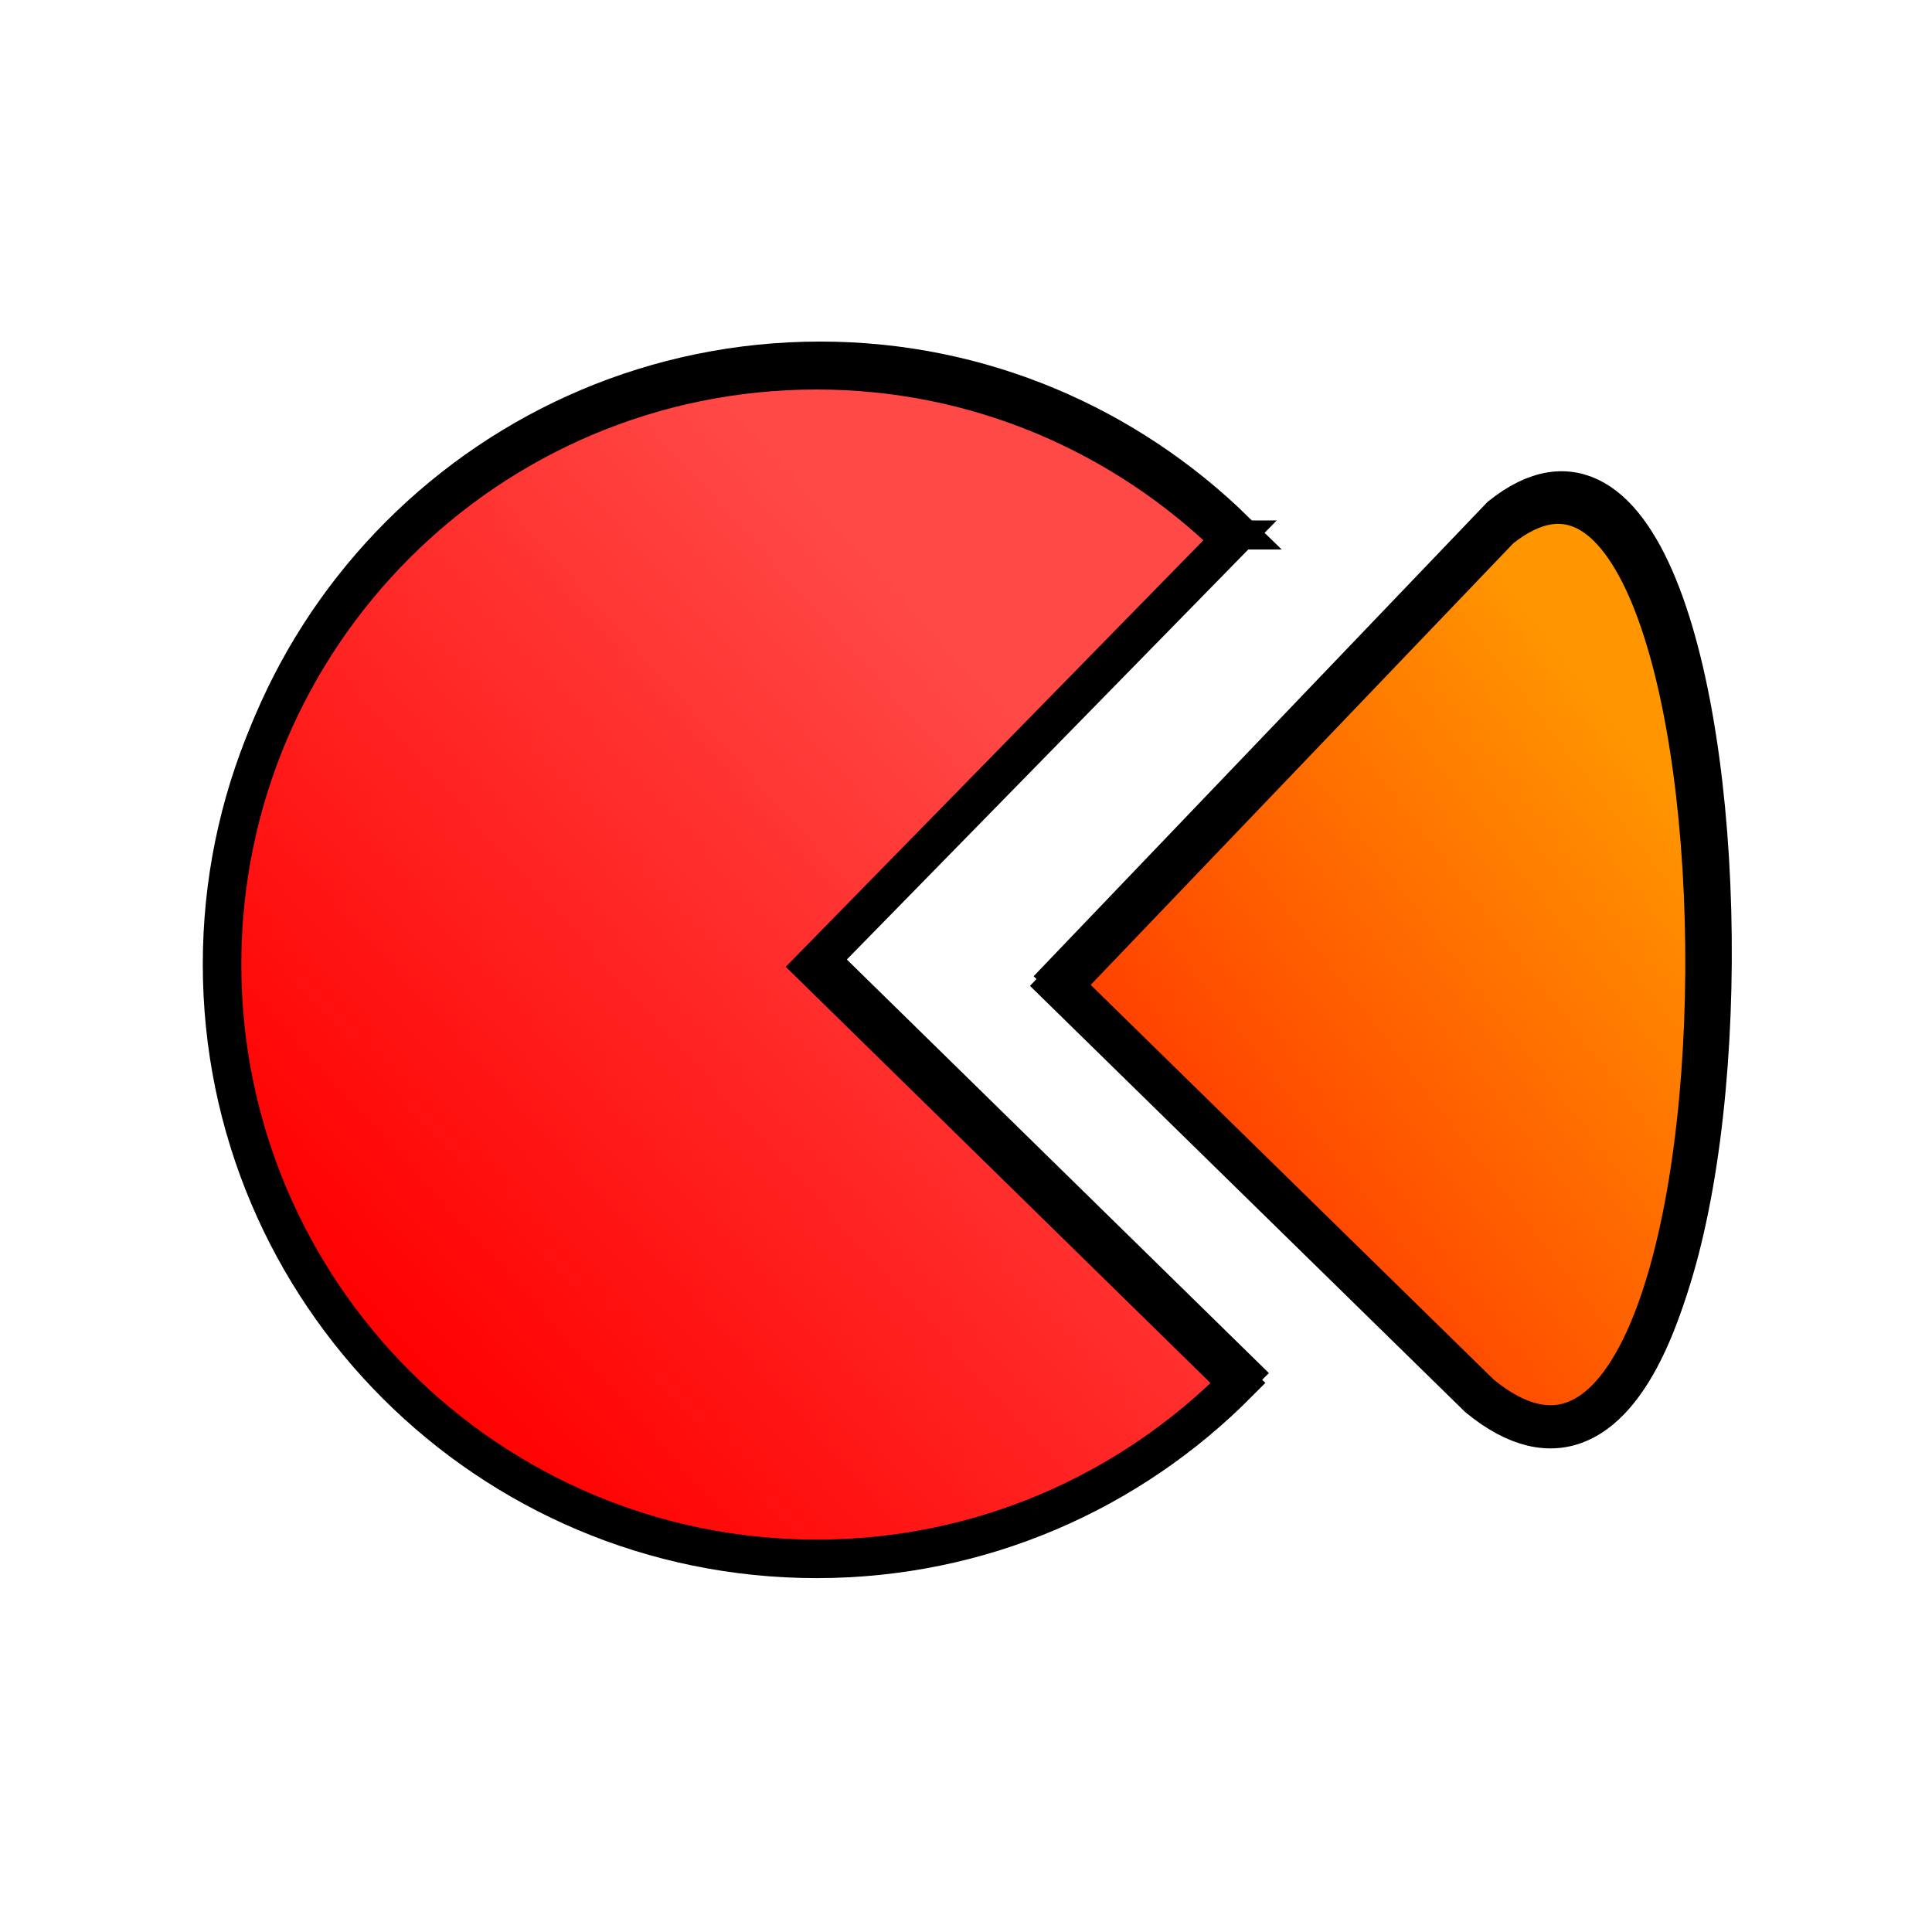 <?xml version="1.0" encoding="UTF-8" standalone="no"?>
<!-- Created with Inkscape (http://www.inkscape.org/) -->

<svg
   xmlns:dc="http://purl.org/dc/elements/1.1/"
   xmlns:cc="http://creativecommons.org/ns#"
   xmlns:rdf="http://www.w3.org/1999/02/22-rdf-syntax-ns#"
   xmlns:svg="http://www.w3.org/2000/svg"
   xmlns="http://www.w3.org/2000/svg"
   xmlns:xlink="http://www.w3.org/1999/xlink"
   xmlns:sodipodi="http://sodipodi.sourceforge.net/DTD/sodipodi-0.dtd"
   xmlns:inkscape="http://www.inkscape.org/namespaces/inkscape"
   width="512"
   height="512"
   id="svg2"
   version="1.1"
   inkscape:version="0.48.5 r10040"
   sodipodi:docname="launcher_icon3.svg"
   inkscape:export-filename="/home/nils/Documents/projets/freemobilenetstat/freemobilenetstat/src/main/res/drawable-hdpi/ic_launcher_netstat.png"
   inkscape:export-xdpi="12.66"
   inkscape:export-ydpi="12.66">
  <defs
     id="defs4">
    <linearGradient
       id="linearGradient4579">
      <stop
         style="stop-color:#ff4200;stop-opacity:1;"
         offset="0"
         id="stop4581" />
      <stop
         style="stop-color:#ff9600;stop-opacity:1;"
         offset="1"
         id="stop4583" />
    </linearGradient>
    <marker
       inkscape:stockid="Arrow1Lend"
       orient="auto"
       refY="0.0"
       refX="0.0"
       id="Arrow1Lend"
       style="overflow:visible;">
      <path
         id="path3862"
         d="M 0.0,0.0 L 5.0,-5.0 L -12.5,0.0 L 5.0,5.0 L 0.0,0.0 z "
         style="fill-rule:evenodd;stroke:#000000;stroke-width:1.0pt;"
         transform="scale(0.8) rotate(180) translate(12.5,0)" />
    </marker>
    <linearGradient
       id="linearGradient3976">
      <stop
         style="stop-color:#2f2f2f;stop-opacity:1;"
         offset="0"
         id="stop3978" />
      <stop
         style="stop-color:#988070;stop-opacity:0;"
         offset="1"
         id="stop3980" />
    </linearGradient>
    <linearGradient
       inkscape:collect="always"
       id="linearGradient3962">
      <stop
         style="stop-color:#000000;stop-opacity:1;"
         offset="0"
         id="stop3964" />
      <stop
         style="stop-color:#000000;stop-opacity:1"
         offset="1"
         id="stop3966" />
    </linearGradient>
    <linearGradient
       inkscape:collect="always"
       id="linearGradient3952">
      <stop
         style="stop-color:#ff7f2a;stop-opacity:1;"
         offset="0"
         id="stop3954" />
      <stop
         style="stop-color:#ff7f2a;stop-opacity:0;"
         offset="1"
         id="stop3956" />
    </linearGradient>
    <linearGradient
       id="linearGradient3049">
      <stop
         style="stop-color:#2f2f2f;stop-opacity:0.8;"
         offset="0"
         id="stop3051" />
      <stop
         style="stop-color:#b3b3b3;stop-opacity:0;"
         offset="1"
         id="stop3053" />
    </linearGradient>
    <linearGradient
       inkscape:collect="always"
       xlink:href="#linearGradient3976"
       id="linearGradient3055"
       x1="193.949"
       y1="633.917"
       x2="193.949"
       y2="482.477"
       gradientUnits="userSpaceOnUse"
       gradientTransform="translate(436.386,-80.812)" />
    <linearGradient
       inkscape:collect="always"
       xlink:href="#linearGradient3952"
       id="linearGradient3958"
       x1="84.853"
       y1="846.291"
       x2="167.685"
       y2="549.306"
       gradientUnits="userSpaceOnUse" />
    <linearGradient
       inkscape:collect="always"
       xlink:href="#linearGradient3962"
       id="linearGradient3968"
       x1="18.716"
       y1="687.266"
       x2="395.98"
       y2="931.144"
       gradientUnits="userSpaceOnUse"
       gradientTransform="translate(436.386,-80.812)" />
    <linearGradient
       gradientTransform="matrix(0.978,0,0,0.978,4.293,19.28)"
       y2="580.415"
       x2="193.949"
       y1="1047.838"
       x1="193.949"
       gradientUnits="userSpaceOnUse"
       id="linearGradient4035"
       xlink:href="#linearGradient3976-9"
       inkscape:collect="always" />
    <linearGradient
       id="linearGradient3976-9">
      <stop
         style="stop-color:#31518c;stop-opacity:1;"
         offset="0"
         id="stop3978-0" />
      <stop
         style="stop-color:#5a8ace;stop-opacity:1;"
         offset="1"
         id="stop3980-1" />
    </linearGradient>
    <linearGradient
       inkscape:collect="always"
       xlink:href="#linearGradient3976-9"
       id="linearGradient4856"
       gradientUnits="userSpaceOnUse"
       gradientTransform="matrix(0.978,0,0,0.978,4.293,19.28)"
       x1="193.949"
       y1="1047.838"
       x2="193.949"
       y2="580.415" />
    <linearGradient
       gradientTransform="matrix(0.964,0,0,0.964,-9.583,81.315)"
       y2="580.415"
       x2="193.949"
       y1="1047.838"
       x1="193.949"
       gradientUnits="userSpaceOnUse"
       id="linearGradient4035-9"
       xlink:href="#linearGradient3976-2"
       inkscape:collect="always" />
    <linearGradient
       id="linearGradient3976-2">
      <stop
         style="stop-color:#ff0000;stop-opacity:1;"
         offset="0"
         id="stop3978-5" />
      <stop
         style="stop-color:#ff4946;stop-opacity:1;"
         offset="1"
         id="stop3980-7" />
    </linearGradient>
    <linearGradient
       inkscape:collect="always"
       xlink:href="#linearGradient3976-2"
       id="linearGradient4036"
       gradientUnits="userSpaceOnUse"
       gradientTransform="matrix(0.964,0,0,0.964,-9.583,81.315)"
       x1="193.949"
       y1="1047.838"
       x2="193.949"
       y2="580.415" />
    <linearGradient
       inkscape:collect="always"
       xlink:href="#linearGradient3976-2"
       id="linearGradient4549"
       x1="17.467"
       y1="1017.38"
       x2="45.655"
       y2="991.841"
       gradientUnits="userSpaceOnUse"
       spreadMethod="pad"
       gradientTransform="matrix(0.824,0,0,0.824,7.535,175.883)" />
    <linearGradient
       inkscape:collect="always"
       xlink:href="#linearGradient4579"
       id="linearGradient4585"
       x1="52.087"
       y1="1006.786"
       x2="71.761"
       y2="991.651"
       gradientUnits="userSpaceOnUse"
       gradientTransform="matrix(0.824,0,0,0.824,7.535,176.541)" />
    <linearGradient
       gradientTransform="translate(0.175,0.028)"
       inkscape:collect="always"
       xlink:href="#linearGradient4579-1"
       id="linearGradient4585-3"
       x1="52.087"
       y1="1006.786"
       x2="71.761"
       y2="991.651"
       gradientUnits="userSpaceOnUse" />
    <linearGradient
       id="linearGradient4579-1">
      <stop
         style="stop-color:#ff4200;stop-opacity:1;"
         offset="0"
         id="stop4581-1" />
      <stop
         style="stop-color:#ff9600;stop-opacity:1;"
         offset="1"
         id="stop4583-5" />
    </linearGradient>
    <linearGradient
       inkscape:collect="always"
       xlink:href="#linearGradient3976-2-7"
       id="linearGradient4549-5"
       x1="17.467"
       y1="1017.38"
       x2="45.655"
       y2="991.841"
       gradientUnits="userSpaceOnUse"
       spreadMethod="pad" />
    <linearGradient
       id="linearGradient3976-2-7">
      <stop
         style="stop-color:#ff0000;stop-opacity:1;"
         offset="0"
         id="stop3978-5-1" />
      <stop
         style="stop-color:#ff4946;stop-opacity:1;"
         offset="1"
         id="stop3980-7-5" />
    </linearGradient>
    <linearGradient
       gradientTransform="translate(0.175,0.028)"
       y2="991.841"
       x2="45.655"
       y1="1017.38"
       x1="17.467"
       spreadMethod="pad"
       gradientUnits="userSpaceOnUse"
       id="linearGradient4607"
       xlink:href="#linearGradient3976-2-7"
       inkscape:collect="always" />
    <filter
       inkscape:collect="always"
       id="filter4684"
       x="-0.193"
       width="1.386"
       y="-0.165"
       height="1.33">
      <feGaussianBlur
         inkscape:collect="always"
         stdDeviation="3.475"
         id="feGaussianBlur4686" />
    </filter>
    <filter
       inkscape:collect="always"
       id="filter4688"
       x="-0.303"
       width="1.606"
       y="-0.212"
       height="1.424">
      <feGaussianBlur
         inkscape:collect="always"
         stdDeviation="3.475"
         id="feGaussianBlur4690" />
    </filter>
  </defs>
  <sodipodi:namedview
     id="base"
     pagecolor="#ffffff"
     bordercolor="#666666"
     borderopacity="1.0"
     inkscape:pageopacity="0.0"
     inkscape:pageshadow="2"
     inkscape:zoom="0.7"
     inkscape:cx="235.68004"
     inkscape:cy="325.82647"
     inkscape:document-units="px"
     inkscape:current-layer="g4495"
     showgrid="false"
     inkscape:window-width="1920"
     inkscape:window-height="1014"
     inkscape:window-x="0"
     inkscape:window-y="27"
     inkscape:window-maximized="1"
     showguides="true"
     inkscape:guide-bbox="true"
     inkscape:object-paths="false">
    <sodipodi:guide
       orientation="0,1"
       position="431.429,257.143"
       id="guide4527" />
  </sodipodi:namedview>
  <g
     inkscape:label="Calque 1"
     inkscape:groupmode="layer"
     id="layer1"
     transform="translate(0,-540.362)">
    <g
       id="g4738-7"
       transform="matrix(7.551,0,0,7.551,-65.535,-6758.82)">
      <g
         id="g3846">
        <g
           transform="translate(-0.275,-0.759)"
           id="g3842">
          <g
             id="g4500">
            <g
               id="g4495">
              <path
                 inkscape:connector-curvature="0"
                 id="path3007-7"
                 d="m 54.299,983.203 c -4.561,-4.45 -10.763,-7.216 -17.639,-7.216 -13.976,0 -25.313,11.318 -25.313,25.293 0,13.976 11.337,25.313 25.313,25.313 7.022,0 13.359,-2.864 17.944,-7.483 l -18.097,-17.734 17.791,-18.173 z"
                 style="fill:url(#linearGradient4607);fill-opacity:1;fill-rule:nonzero;stroke:#000000;stroke-width:1.64;stroke-miterlimit:4;stroke-opacity:1;stroke-dasharray:none;filter:url(#filter4684)"
                 transform="matrix(0.824,0,0,0.824,7.535,175.86)" />
              <path
                 inkscape:connector-curvature="0"
                 id="path3007-5-1"
                 d="m 65.706,981.873 c 11.826,-9.449 12.067,47.561 -0.818,36.985 L 47.039,1001.379 z"
                 style="fill:url(#linearGradient4585-3);fill-opacity:1;stroke:#000000;stroke-width:1.838;stroke-miterlimit:4;stroke-opacity:1;stroke-dasharray:none;filter:url(#filter4688)"
                 sodipodi:nodetypes="cccc"
                 transform="matrix(0.824,0,0,0.824,7.535,176.518)" />
              <path
                 inkscape:connector-curvature="0"
                 id="path3007"
                 d="m 52.153,986.352 c -3.76,-3.668 -8.873,-5.948 -14.54,-5.948 -11.521,0 -20.866,9.329 -20.866,20.85 0,11.521 9.345,20.866 20.866,20.866 5.789,0 11.013,-2.361 14.792,-6.169 l -14.918,-14.619 14.666,-14.98 z"
                 style="fill:url(#linearGradient4549);fill-opacity:1;fill-rule:nonzero;stroke:#000000;stroke-width:1.352;stroke-miterlimit:4;stroke-opacity:1;stroke-dasharray:none" />
              <path
                 inkscape:connector-curvature="0"
                 id="path3007-5"
                 d="m 61.556,985.914 c 9.748,-7.789 9.948,39.207 -0.675,30.488 l -14.714,-14.409 z"
                 style="fill:url(#linearGradient4585);fill-opacity:1;stroke:#000000;stroke-width:1.515;stroke-miterlimit:4;stroke-opacity:1;stroke-dasharray:none"
                 sodipodi:nodetypes="cccc" />
            </g>
          </g>
        </g>
      </g>
    </g>
  </g>
</svg>
